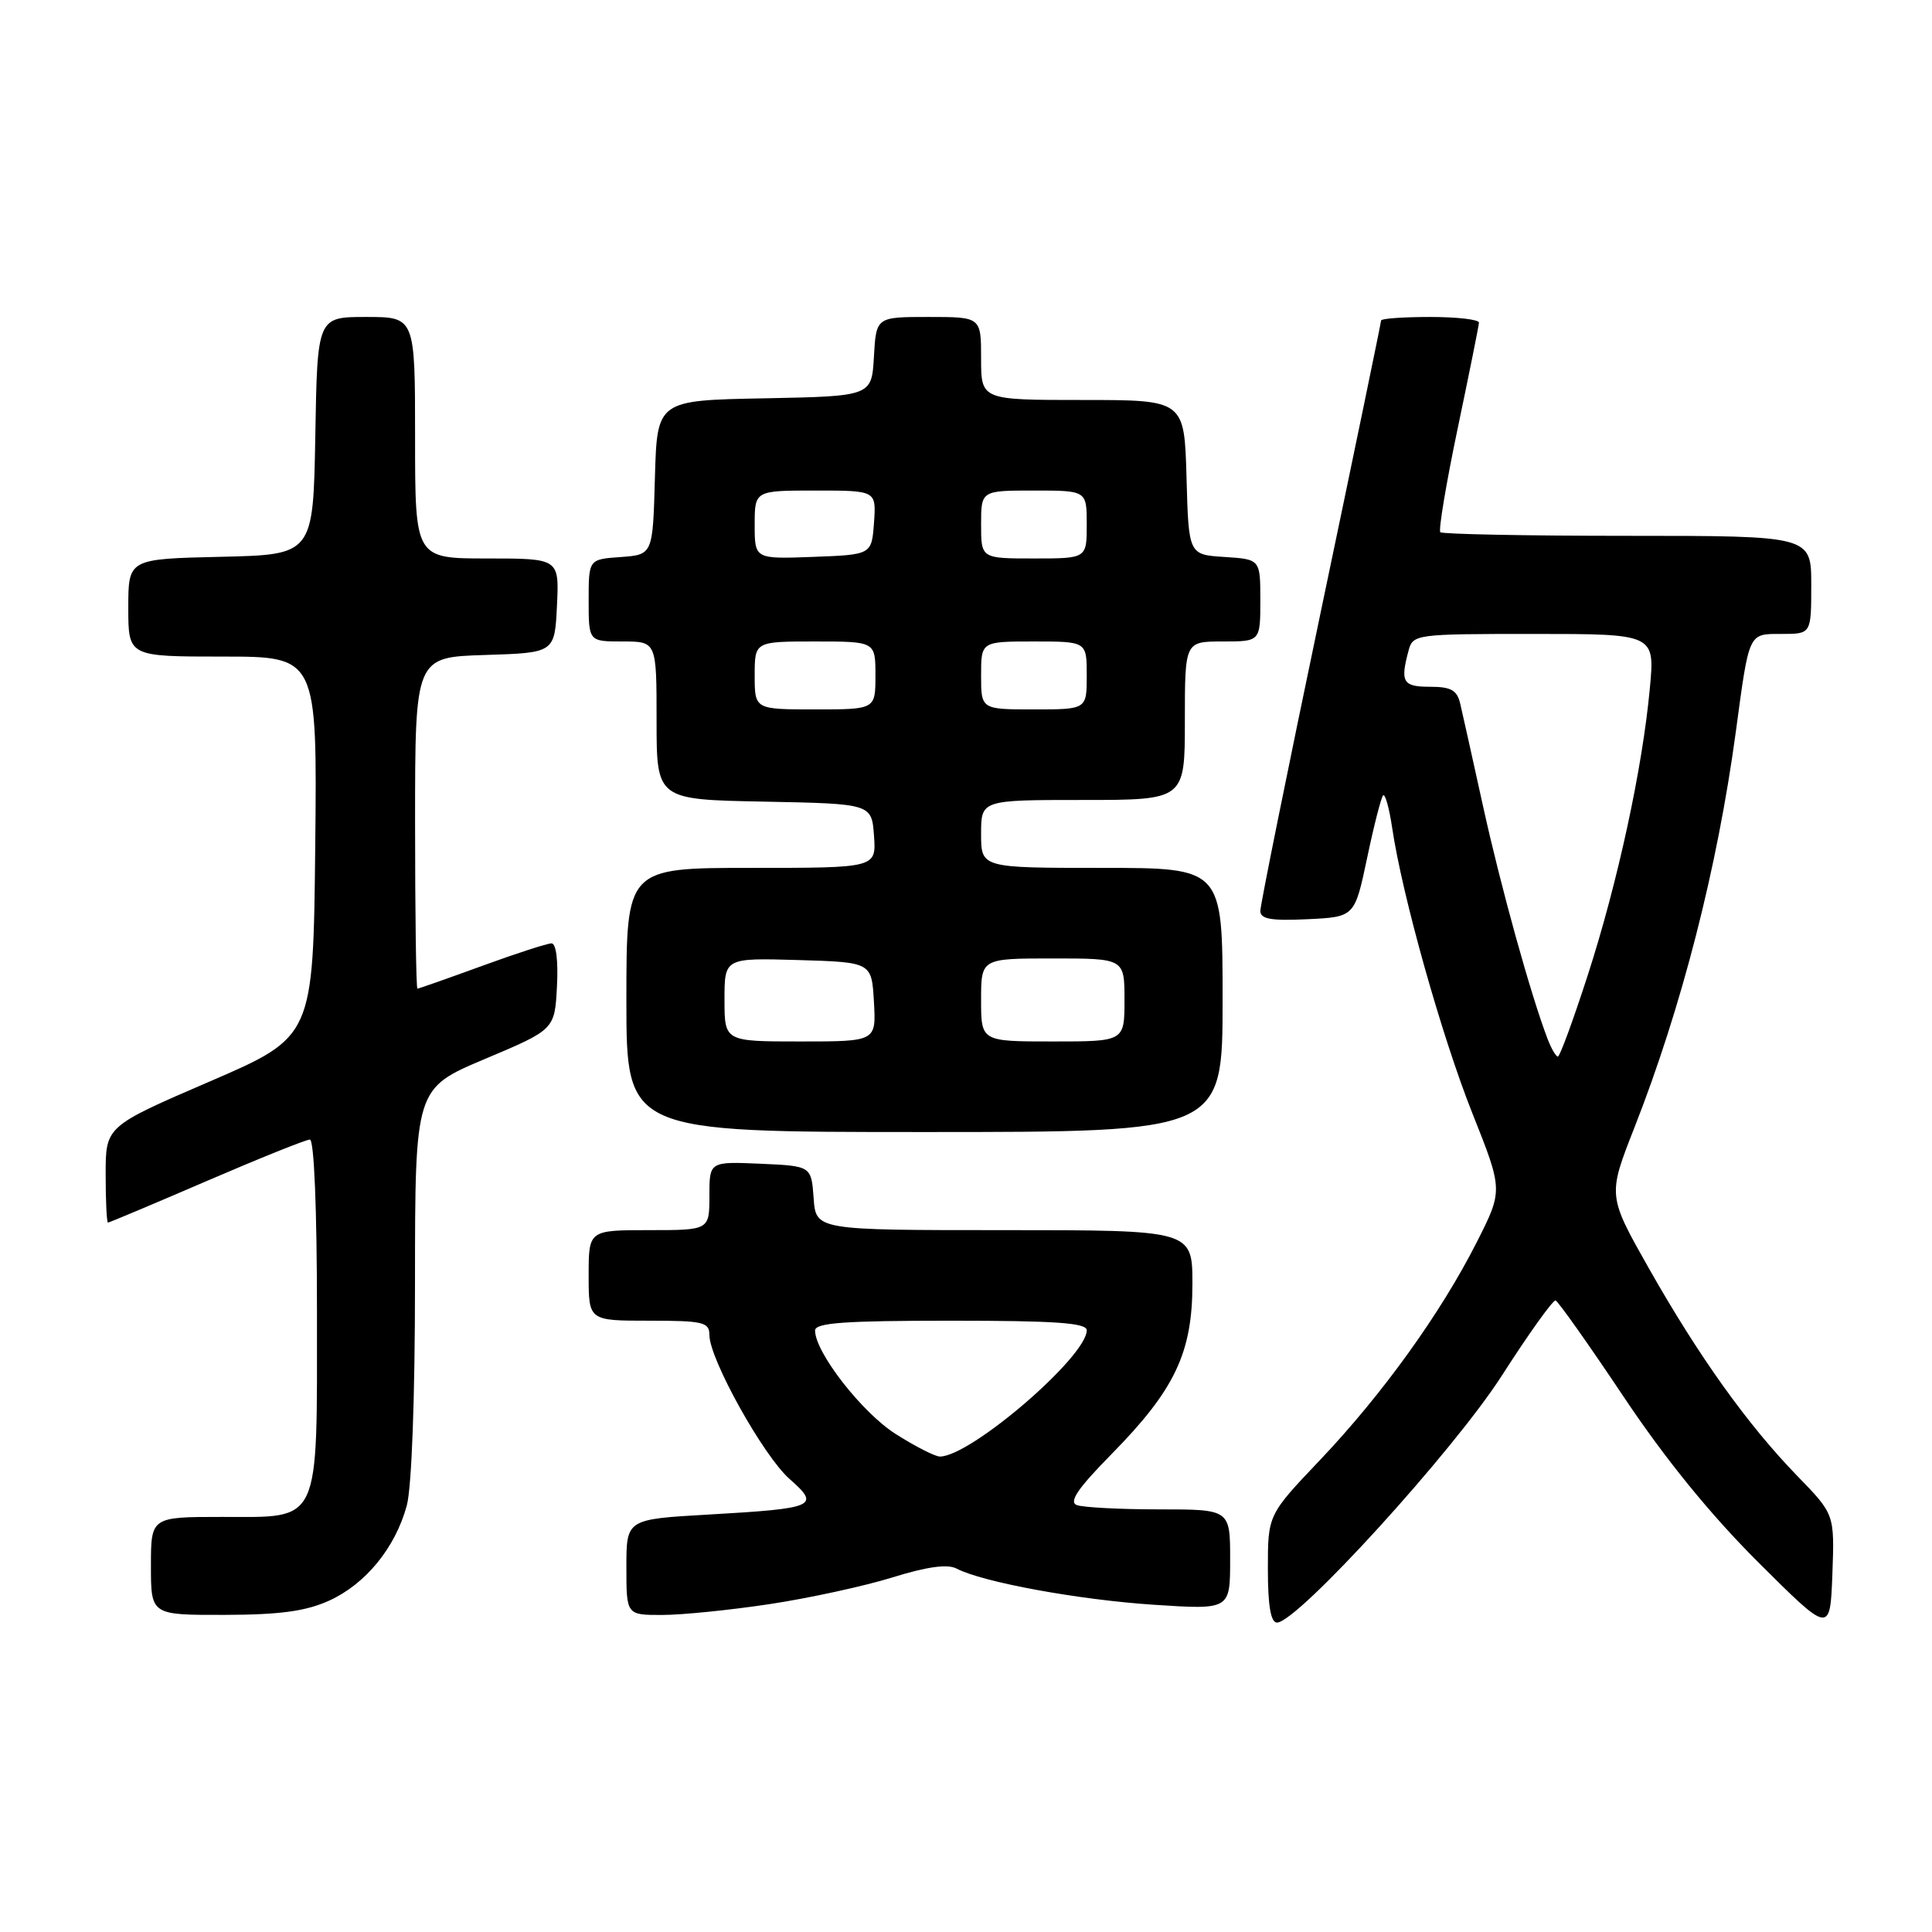 <?xml version="1.0" encoding="UTF-8" standalone="no"?>
<!DOCTYPE svg PUBLIC "-//W3C//DTD SVG 1.1//EN" "http://www.w3.org/Graphics/SVG/1.1/DTD/svg11.dtd" >
<svg xmlns="http://www.w3.org/2000/svg" xmlns:xlink="http://www.w3.org/1999/xlink" version="1.1" viewBox="0 0 256 256">
 <g >
 <path fill="currentColor"
d=" M 238.16 195.58 C 231.56 188.78 225.10 179.74 218.49 168.07 C 213.03 158.42 213.03 158.42 216.55 149.46 C 222.82 133.51 227.56 115.02 230.00 97.00 C 231.80 83.66 231.64 84.00 236.08 84.00 C 240.00 84.00 240.00 84.00 240.00 77.50 C 240.00 71.00 240.00 71.00 215.67 71.00 C 202.28 71.00 191.12 70.78 190.85 70.52 C 190.59 70.26 191.62 64.07 193.15 56.77 C 194.68 49.47 195.95 43.16 195.97 42.75 C 195.99 42.34 193.07 42.00 189.50 42.00 C 185.93 42.00 183.00 42.21 183.00 42.47 C 183.00 42.74 179.40 60.13 175.00 81.12 C 170.60 102.12 167.00 119.93 167.00 120.70 C 167.00 121.78 168.42 122.03 173.25 121.80 C 179.50 121.50 179.50 121.50 181.15 113.69 C 182.05 109.39 183.01 105.66 183.27 105.39 C 183.54 105.13 184.08 107.07 184.47 109.70 C 185.80 118.68 191.05 137.36 195.11 147.55 C 199.16 157.72 199.16 157.72 195.67 164.61 C 190.91 174.01 183.18 184.75 174.91 193.46 C 168.00 200.73 168.00 200.73 168.00 207.87 C 168.00 212.77 168.38 215.00 169.21 215.00 C 171.89 215.00 192.59 192.27 199.00 182.28 C 202.57 176.71 205.78 172.23 206.12 172.32 C 206.46 172.42 210.49 178.12 215.09 185.00 C 220.65 193.33 226.62 200.67 232.97 207.00 C 242.50 216.50 242.50 216.50 242.80 208.58 C 243.09 200.65 243.09 200.65 238.16 195.58 Z  M 43.62 212.09 C 48.45 209.89 52.37 205.10 53.90 199.50 C 54.55 197.09 54.99 185.28 54.99 169.86 C 55.00 144.22 55.00 144.22 64.25 140.32 C 73.50 136.42 73.50 136.42 73.80 130.71 C 73.98 127.30 73.69 125.00 73.08 125.00 C 72.52 125.00 68.36 126.35 63.84 128.00 C 59.32 129.65 55.48 131.00 55.31 131.00 C 55.14 131.00 55.00 121.12 55.00 109.04 C 55.00 87.08 55.00 87.08 64.25 86.79 C 73.50 86.50 73.50 86.50 73.80 80.25 C 74.10 74.00 74.10 74.00 64.55 74.00 C 55.00 74.00 55.00 74.00 55.00 58.00 C 55.00 42.00 55.00 42.00 48.53 42.00 C 42.05 42.00 42.05 42.00 41.78 57.75 C 41.50 73.50 41.50 73.50 29.25 73.78 C 17.00 74.06 17.00 74.06 17.00 80.53 C 17.00 87.00 17.00 87.00 29.52 87.00 C 42.03 87.00 42.03 87.00 41.77 112.20 C 41.50 137.39 41.50 137.39 27.75 143.32 C 14.00 149.25 14.00 149.25 14.00 155.62 C 14.00 159.13 14.14 162.00 14.31 162.00 C 14.47 162.00 20.35 159.53 27.37 156.50 C 34.38 153.48 40.54 151.00 41.06 151.00 C 41.62 151.00 42.00 160.22 42.00 173.78 C 42.00 202.32 42.61 201.00 29.44 201.00 C 20.00 201.00 20.00 201.00 20.00 207.50 C 20.00 214.00 20.00 214.00 29.75 213.98 C 37.10 213.96 40.51 213.50 43.62 212.09 Z  M 102.00 212.55 C 107.22 211.76 114.53 210.17 118.24 209.02 C 122.83 207.59 125.55 207.22 126.74 207.84 C 130.19 209.65 142.96 211.99 152.90 212.64 C 163.00 213.30 163.00 213.30 163.00 206.65 C 163.00 200.00 163.00 200.00 153.58 200.00 C 148.40 200.00 143.50 199.74 142.68 199.43 C 141.59 199.01 142.83 197.20 147.35 192.61 C 155.67 184.14 158.00 179.23 158.00 170.14 C 158.00 163.00 158.00 163.00 133.06 163.00 C 108.11 163.00 108.11 163.00 107.81 158.75 C 107.50 154.50 107.50 154.50 100.75 154.20 C 94.00 153.91 94.00 153.91 94.00 158.45 C 94.00 163.00 94.00 163.00 86.00 163.00 C 78.00 163.00 78.00 163.00 78.00 169.00 C 78.00 175.00 78.00 175.00 86.00 175.00 C 93.19 175.00 94.00 175.19 94.00 176.90 C 94.00 180.08 101.16 192.93 104.62 195.97 C 108.74 199.59 108.11 199.87 93.83 200.69 C 83.00 201.31 83.00 201.31 83.00 207.65 C 83.00 214.00 83.00 214.00 87.75 213.99 C 90.36 213.99 96.78 213.34 102.00 212.55 Z  M 162.00 132.50 C 162.00 115.00 162.00 115.00 146.00 115.00 C 130.00 115.00 130.00 115.00 130.00 110.50 C 130.00 106.00 130.00 106.00 143.50 106.00 C 157.00 106.00 157.00 106.00 157.00 95.50 C 157.00 85.00 157.00 85.00 162.00 85.00 C 167.00 85.00 167.00 85.00 167.00 79.55 C 167.00 74.11 167.00 74.11 162.25 73.80 C 157.50 73.50 157.50 73.50 157.22 63.25 C 156.93 53.00 156.93 53.00 143.47 53.00 C 130.00 53.00 130.00 53.00 130.00 47.50 C 130.00 42.00 130.00 42.00 123.05 42.00 C 116.10 42.00 116.10 42.00 115.80 47.25 C 115.50 52.50 115.50 52.50 101.28 52.78 C 87.07 53.05 87.07 53.05 86.78 63.28 C 86.50 73.50 86.50 73.50 82.25 73.81 C 78.00 74.11 78.00 74.11 78.00 79.56 C 78.00 85.00 78.00 85.00 82.50 85.00 C 87.00 85.00 87.00 85.00 87.00 95.47 C 87.00 105.95 87.00 105.95 101.25 106.22 C 115.50 106.50 115.50 106.50 115.81 110.75 C 116.11 115.00 116.11 115.00 99.56 115.00 C 83.00 115.00 83.00 115.00 83.00 132.50 C 83.00 150.00 83.00 150.00 122.50 150.00 C 162.00 150.00 162.00 150.00 162.00 132.50 Z  M 205.04 137.60 C 202.81 131.75 198.88 117.57 196.55 107.00 C 195.16 100.67 193.78 94.49 193.49 93.25 C 193.07 91.45 192.27 91.00 189.48 91.00 C 185.89 91.00 185.52 90.39 186.63 86.25 C 187.22 84.04 187.48 84.00 203.26 84.00 C 219.29 84.00 219.29 84.00 218.61 91.23 C 217.63 101.83 214.36 116.92 210.39 129.21 C 208.47 135.14 206.69 140.00 206.43 140.00 C 206.16 140.00 205.54 138.92 205.04 137.60 Z  M 118.68 190.01 C 114.23 187.19 108.00 179.19 108.00 176.30 C 108.00 175.28 111.87 175.00 126.00 175.00 C 139.90 175.00 144.00 175.29 144.00 176.27 C 144.00 179.77 128.61 193.00 124.54 193.00 C 123.91 193.00 121.27 191.66 118.68 190.01 Z  M 96.00 132.46 C 96.00 126.93 96.00 126.93 105.75 127.21 C 115.50 127.50 115.50 127.50 115.80 132.75 C 116.10 138.00 116.10 138.00 106.05 138.00 C 96.00 138.00 96.00 138.00 96.00 132.46 Z  M 130.00 132.50 C 130.00 127.00 130.00 127.00 139.50 127.00 C 149.00 127.00 149.00 127.00 149.00 132.50 C 149.00 138.00 149.00 138.00 139.50 138.00 C 130.00 138.00 130.00 138.00 130.00 132.50 Z  M 100.00 89.50 C 100.00 85.00 100.00 85.00 108.00 85.00 C 116.00 85.00 116.00 85.00 116.00 89.50 C 116.00 94.00 116.00 94.00 108.00 94.00 C 100.00 94.00 100.00 94.00 100.00 89.50 Z  M 130.00 89.50 C 130.00 85.00 130.00 85.00 137.00 85.00 C 144.00 85.00 144.00 85.00 144.00 89.50 C 144.00 94.00 144.00 94.00 137.00 94.00 C 130.00 94.00 130.00 94.00 130.00 89.50 Z  M 100.00 69.54 C 100.00 65.00 100.00 65.00 108.06 65.00 C 116.11 65.00 116.11 65.00 115.81 69.25 C 115.50 73.50 115.50 73.50 107.75 73.79 C 100.00 74.08 100.00 74.08 100.00 69.54 Z  M 130.00 69.50 C 130.00 65.00 130.00 65.00 137.00 65.00 C 144.00 65.00 144.00 65.00 144.00 69.50 C 144.00 74.00 144.00 74.00 137.00 74.00 C 130.00 74.00 130.00 74.00 130.00 69.50 Z "/>
</g>
</svg>